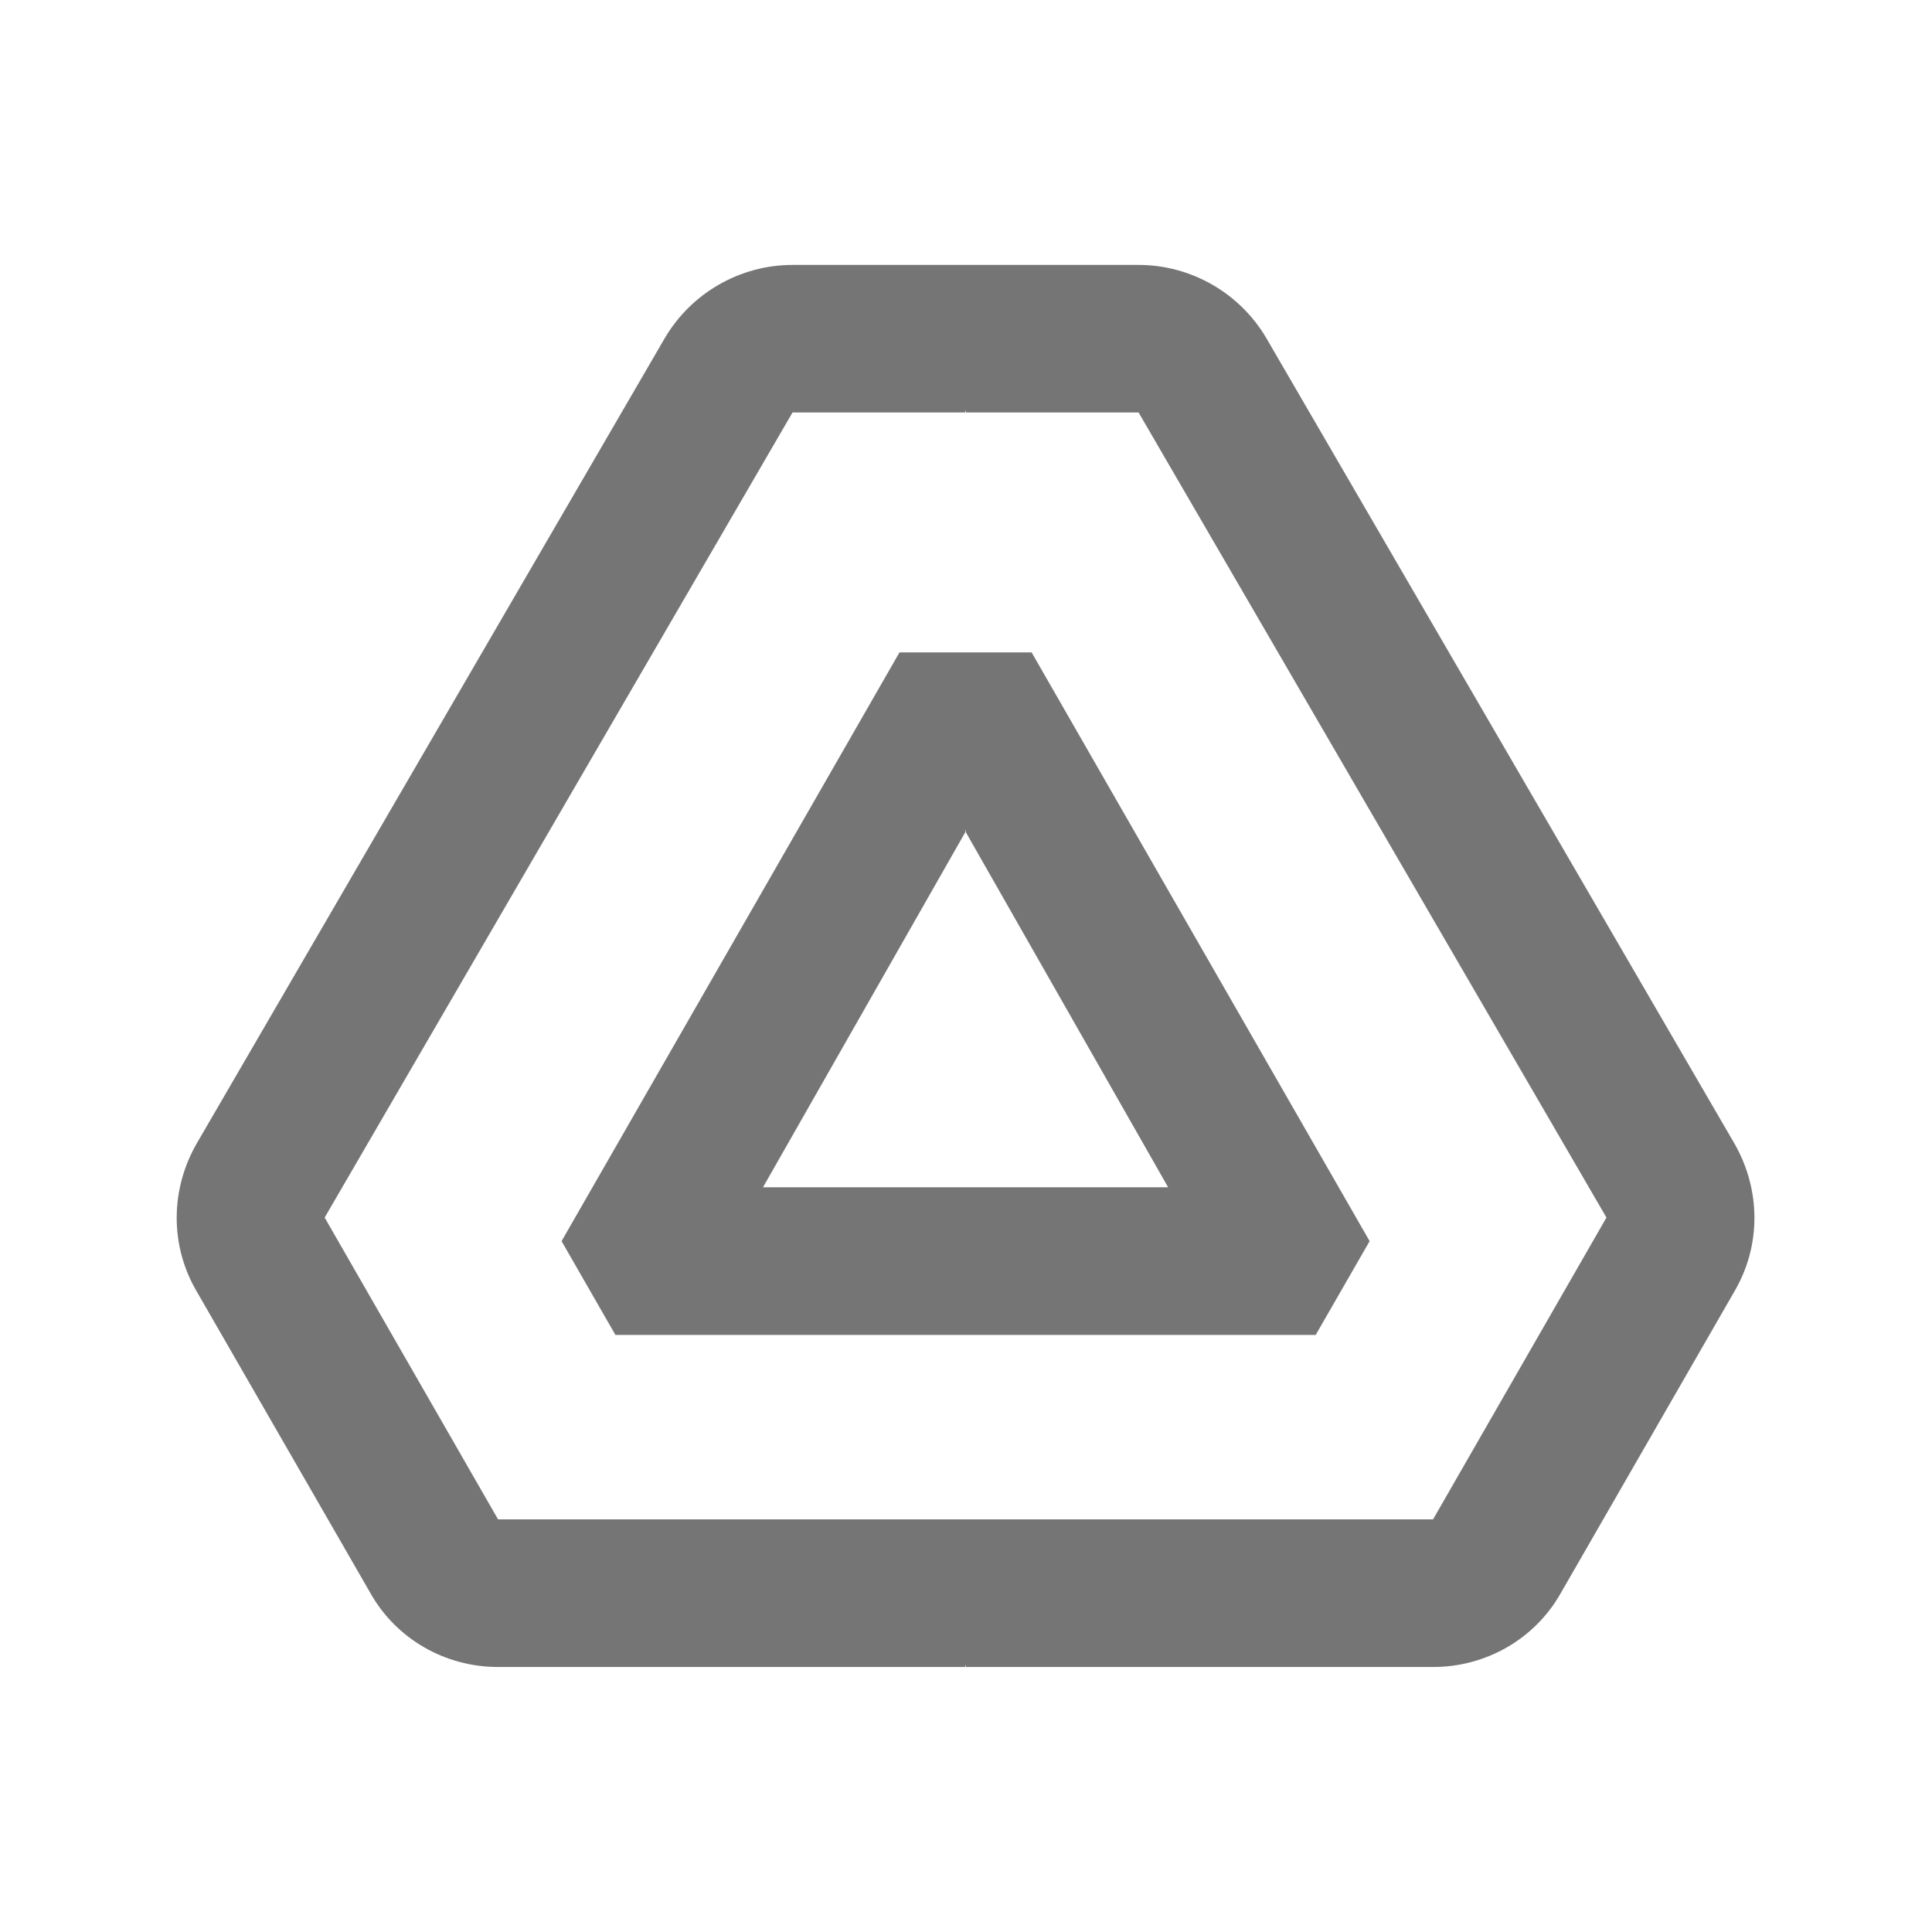 <svg width="24" height="24" viewBox="0 0 24 24" fill="none" xmlns="http://www.w3.org/2000/svg">
<path fill-rule="evenodd" clip-rule="evenodd" d="M6.187 20.708C5.527 20.708 4.922 20.359 4.602 19.791L2.438 16.033C2.108 15.464 2.117 14.768 2.447 14.199L8.259 4.199C8.589 3.639 9.194 3.291 9.845 3.291H11.499H11.99H14.144C14.795 3.291 15.4 3.639 15.73 4.199L21.542 14.199C21.872 14.768 21.881 15.464 21.551 16.033L19.388 19.791C19.067 20.359 18.462 20.708 17.802 20.708H11.999L11.99 20.673V20.708H6.187ZM11.499 18.874H11.99H17.802L19.956 15.125L14.144 5.124H11.999L11.99 5.09V5.124H9.845L4.033 15.125L6.187 18.874H11.499ZM7.645 16.583L6.976 15.418L11.174 8.104H11.499H11.99H12.815L17.014 15.418L16.344 16.583H11.99H11.499H7.645ZM11.499 14.749H11.99H14.511L11.999 10.34L11.99 10.298V10.34L9.478 14.749H11.499Z" fill="black" fill-opacity="0.54"/>
</svg>
